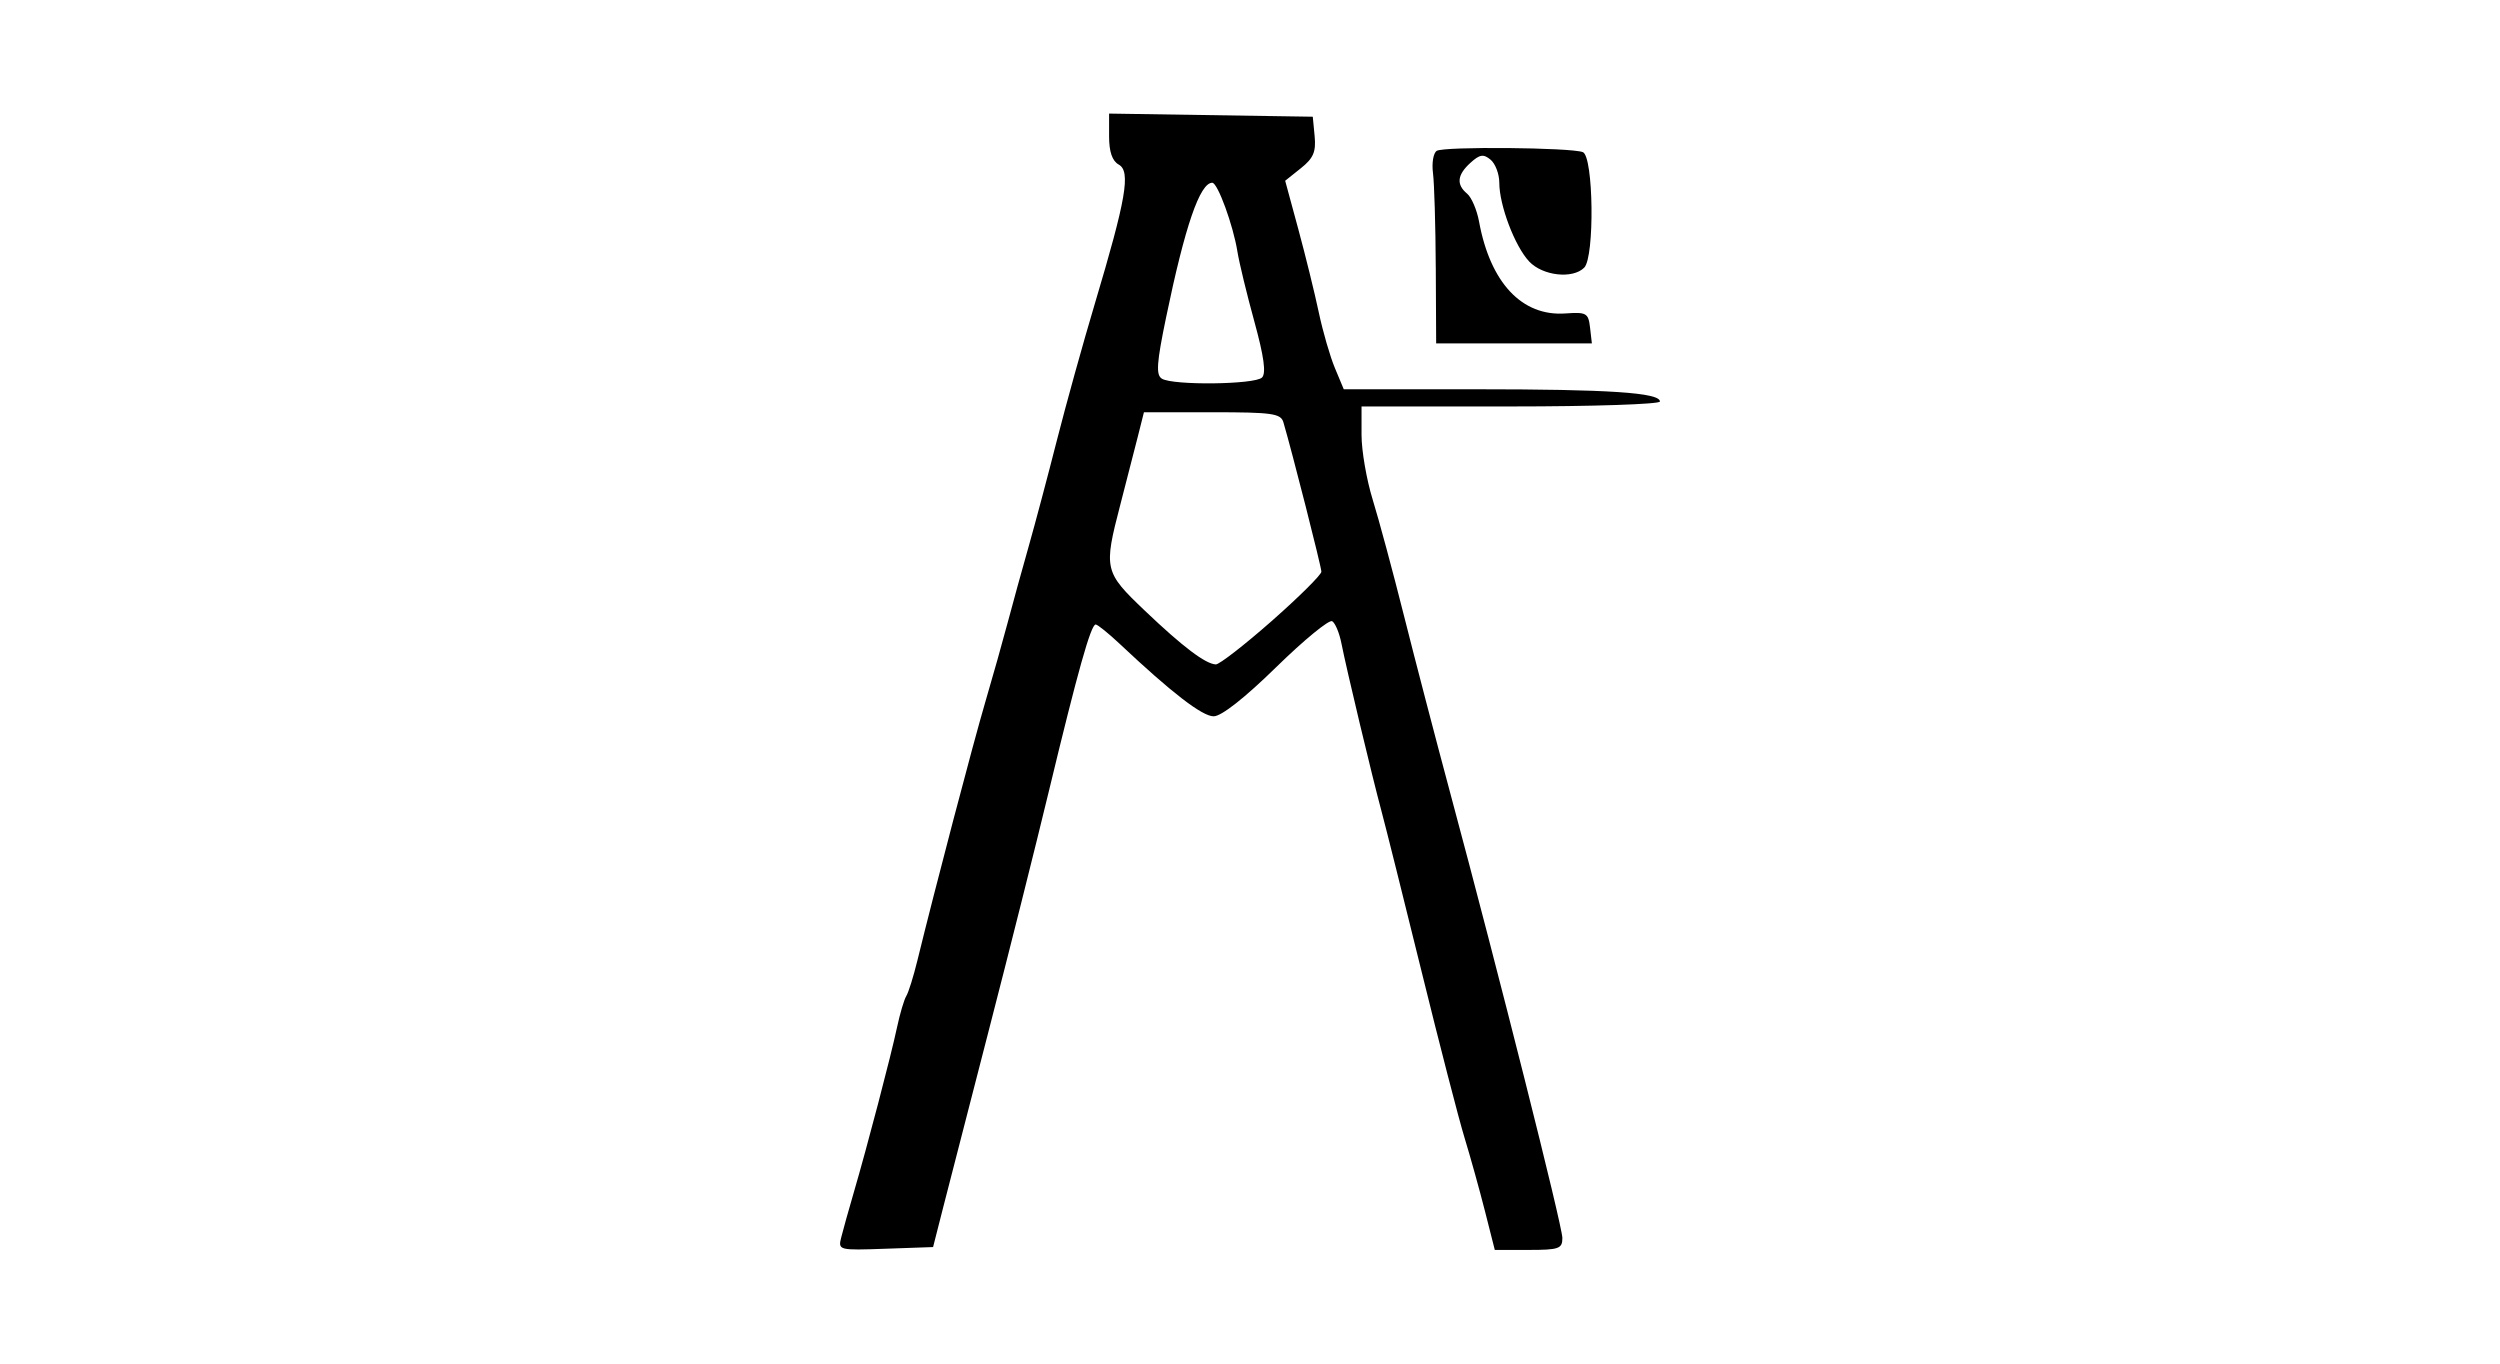 <?xml version="1.0" encoding="UTF-8" standalone="no"?>
<!-- Created with Inkscape (http://www.inkscape.org/) -->
<svg id="svg2" xmlns:rdf="http://www.w3.org/1999/02/22-rdf-syntax-ns#" xmlns="http://www.w3.org/2000/svg" height="54" width="99" version="1.1" xmlns:cc="http://creativecommons.org/ns#" xmlns:dc="http://purl.org/dc/elements/1.1/">
 <g id="g4834">
  <rect id="rect2990" opacity="0" height="54" width="99" y="0" x="0"/>
  <path id="path4220" d="m33.313 48.998c0.071-0.286 0.294-1.083 0.495-1.771 0.537-1.836 1.476-5.42 1.715-6.548 0.115-0.539 0.279-1.095 0.366-1.236 0.087-0.14 0.284-0.772 0.439-1.405 0.694-2.838 2.203-8.584 2.69-10.239 0.294-1 0.697-2.431 0.896-3.181 0.199-0.75 0.569-2.092 0.822-2.982 0.253-0.89 0.756-2.782 1.118-4.204 0.362-1.422 1.04-3.863 1.507-5.425 1.237-4.142 1.422-5.22 0.942-5.489-0.259-0.144-0.383-0.506-0.383-1.117v-0.903l4.033 0.062 4.033 0.062 0.074 0.773c0.059 0.619-0.05 0.872-0.547 1.268l-0.62 0.495 0.519 1.913c0.285 1.052 0.65 2.533 0.81 3.291 0.16 0.758 0.448 1.755 0.641 2.215l0.35 0.838h5.206c5.3 0 7.314 0.134 7.314 0.485 0 0.108-2.659 0.196-5.908 0.196h-5.908v1.131c0 0.622 0.199 1.772 0.441 2.556 0.243 0.784 0.801 2.856 1.241 4.606 0.44 1.75 1.267 4.919 1.838 7.044 1.914 7.119 4.433 17.117 4.433 17.593 0 0.423-0.136 0.471-1.338 0.471h-1.338l-0.389-1.534c-0.214-0.844-0.577-2.147-0.806-2.897-0.23-0.75-0.996-3.715-1.703-6.589-0.707-2.874-1.423-5.737-1.591-6.362-0.373-1.384-1.387-5.631-1.586-6.644-0.08-0.405-0.243-0.797-0.364-0.871s-1.116 0.742-2.213 1.815c-1.254 1.227-2.175 1.951-2.482 1.951-0.452 0-1.667-0.937-3.712-2.862-0.452-0.425-0.884-0.774-0.959-0.774-0.19 0-0.706 1.835-1.841 6.548-0.532 2.21-1.602 6.471-2.378 9.471-0.776 2.999-1.593 6.169-1.815 7.044l-0.405 1.591-1.883 0.066c-1.863 0.066-1.882 0.061-1.754-0.454zm17.048-24.407c1.081-0.953 1.966-1.831 1.966-1.952 0-0.188-1.157-4.737-1.504-5.916-0.103-0.35-0.442-0.398-2.82-0.398h-2.703l-0.243 0.966c-0.134 0.531-0.444 1.74-0.69 2.685-0.668 2.569-0.645 2.67 0.973 4.211 1.5 1.428 2.393 2.104 2.806 2.124 0.137 0.006 1.134-0.768 2.215-1.72zm-0.385-9.641c0.168-0.168 0.078-0.829-0.303-2.215-0.299-1.087-0.601-2.333-0.671-2.771-0.167-1.044-0.782-2.727-0.996-2.727-0.49 0-1.079 1.715-1.826 5.319-0.377 1.82-0.41 2.288-0.171 2.439 0.431 0.274 3.685 0.236 3.966-0.045zm6.88-4.361c-0.008-1.656-0.058-3.338-0.11-3.738-0.052-0.4 0.015-0.795 0.15-0.878 0.287-0.178 5.303-0.133 5.783 0.051 0.426 0.163 0.474 4.157 0.055 4.576-0.457 0.457-1.645 0.323-2.179-0.245-0.569-0.606-1.183-2.225-1.183-3.119 0-0.344-0.155-0.754-0.345-0.912-0.282-0.234-0.427-0.212-0.795 0.121-0.53 0.479-0.571 0.862-0.133 1.226 0.174 0.145 0.387 0.643 0.472 1.107 0.445 2.421 1.699 3.755 3.414 3.635 0.841-0.059 0.914-0.017 0.981 0.561l0.072 0.625h-3.083-3.083l-0.015-3.011z"/>
 </g>
</svg>

